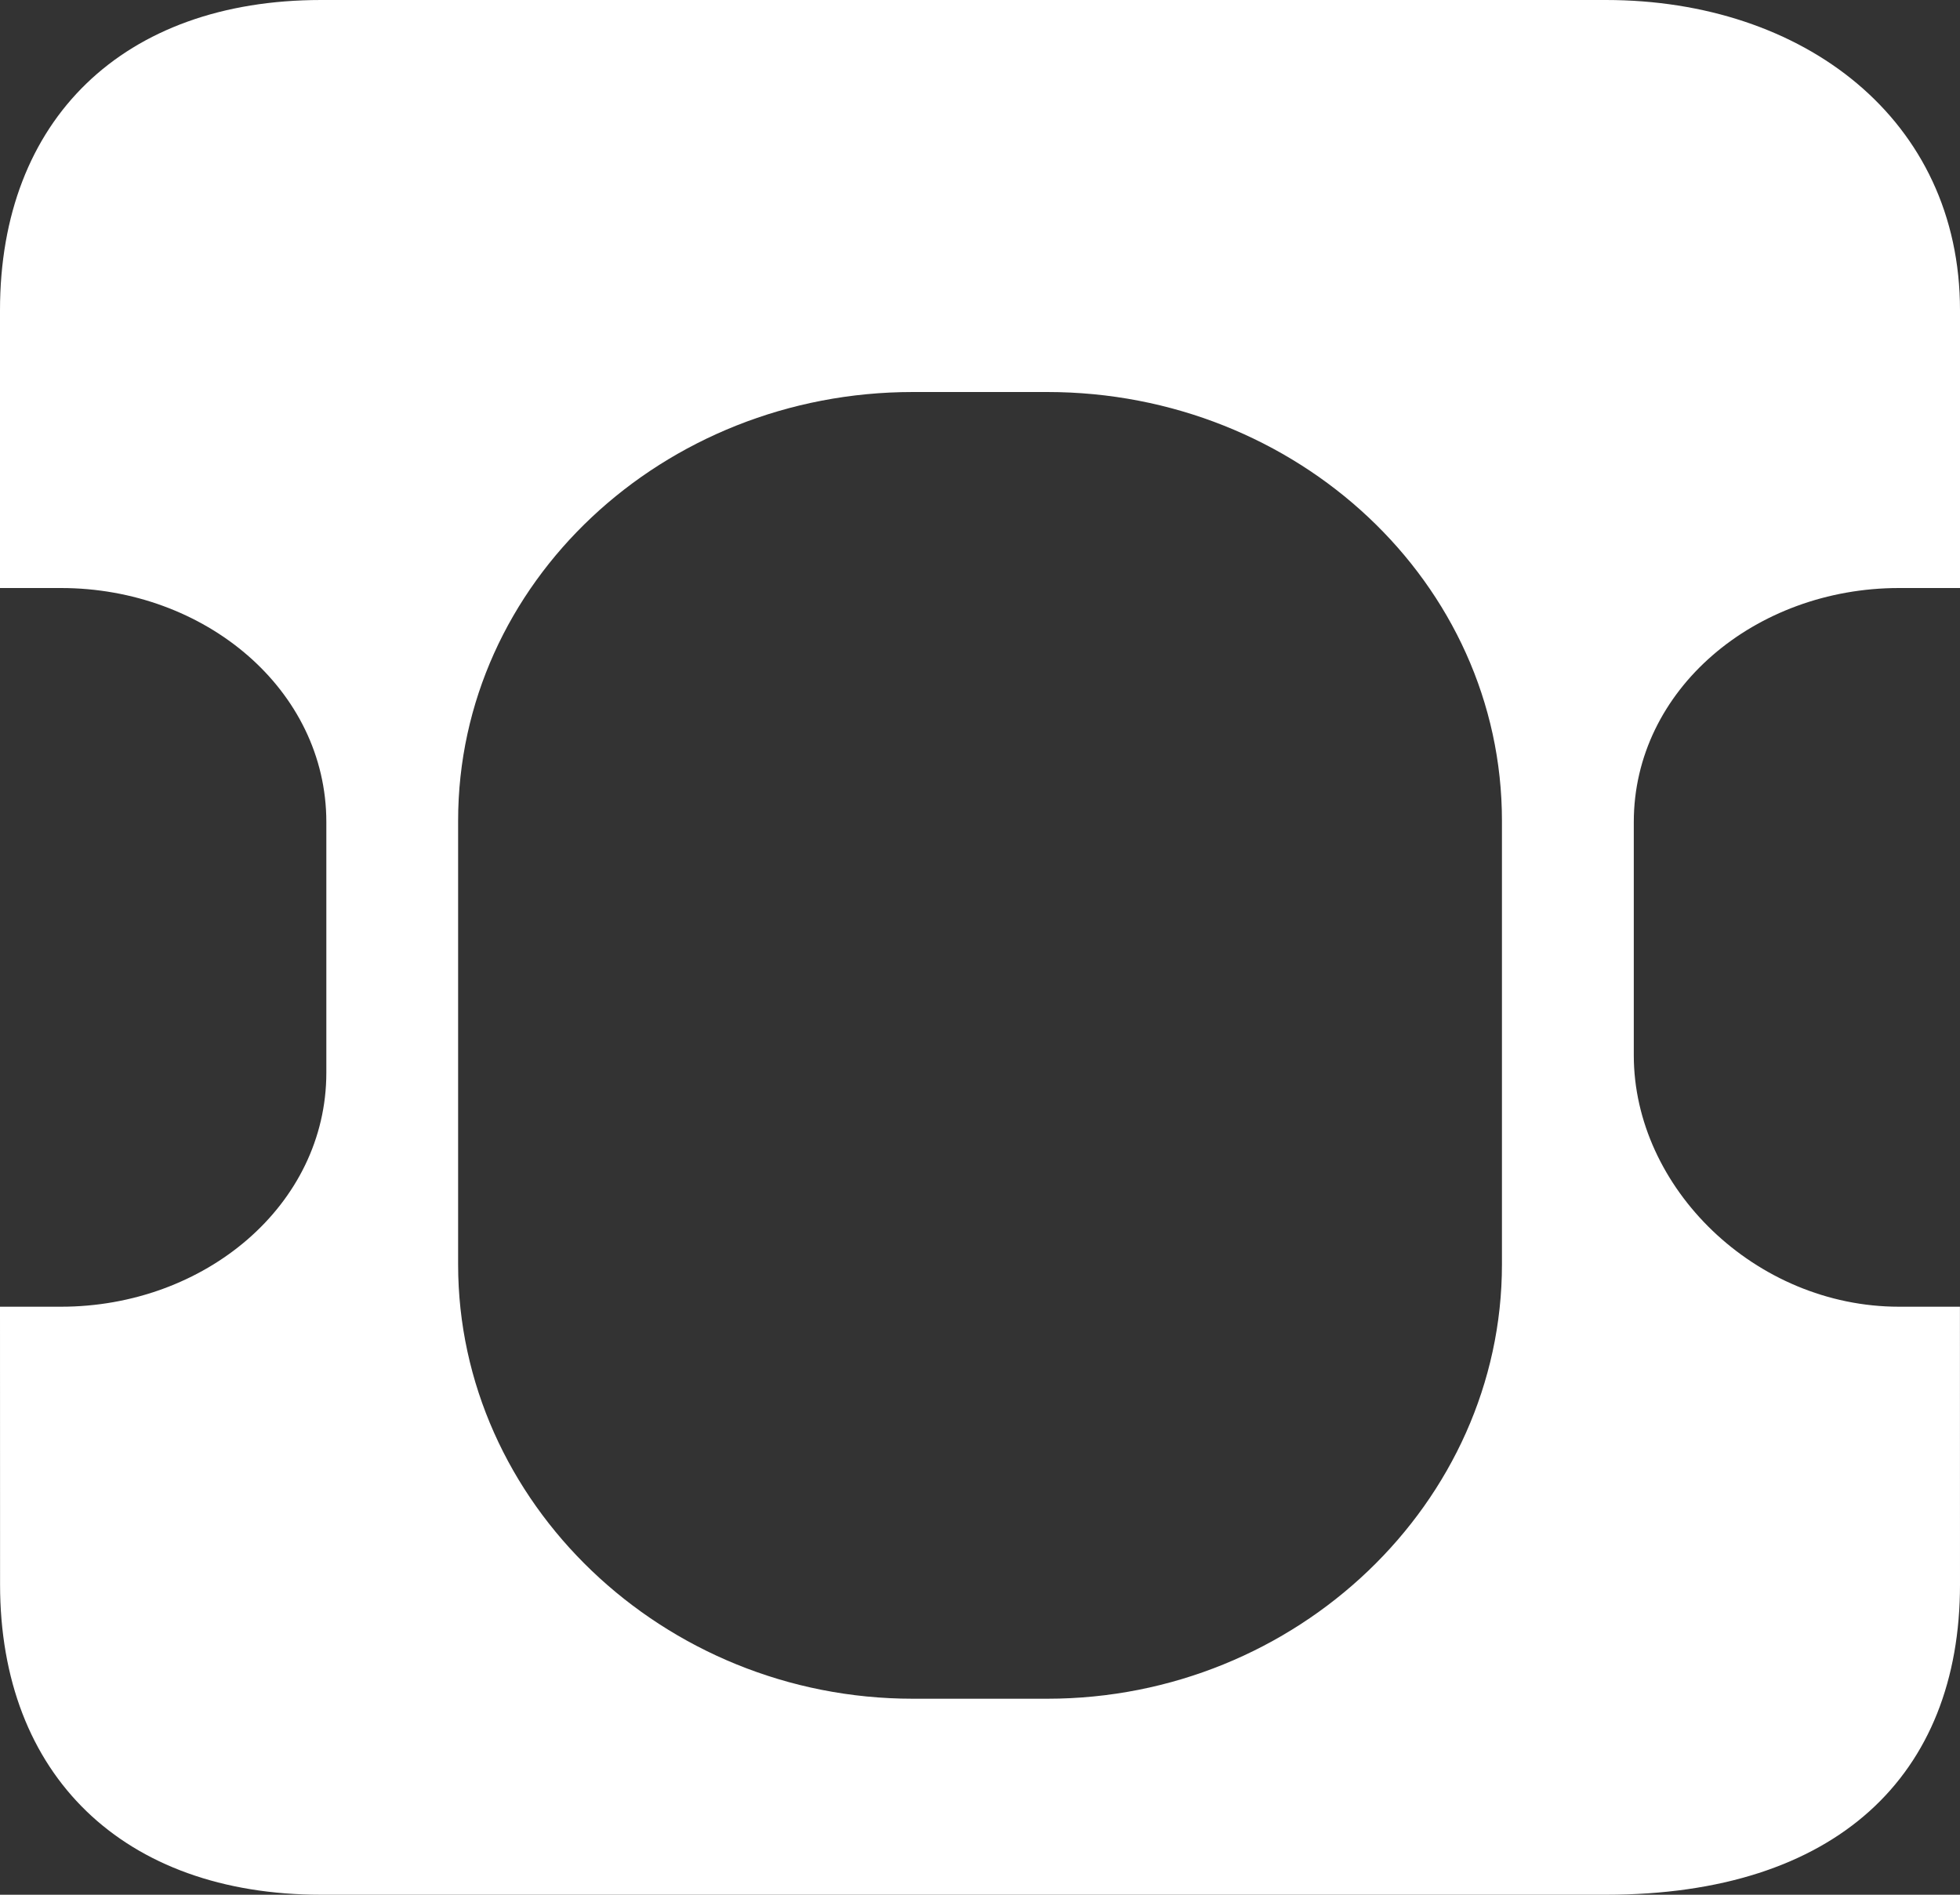 <svg width="30" height="29" viewBox="0 0 30 29" fill="none" xmlns="http://www.w3.org/2000/svg">
<rect x="0" y="0" width="30" height="29" fill="#333333" stroke="none"/>
<path fill-rule="evenodd" clip-rule="evenodd" d="M29.999 20L30 24.252C30 27.174 28.11 29 24.58 29H4.916C1.89 29 0.001 27.174 0.001 24.252L0 20H0.933C3.136 20 4.995 18.445 4.995 16.418V12.582C4.995 10.555 3.136 9 0.933 9H0V4.748C0 1.826 1.89 0 4.915 0H24.58C27.606 0 30 1.826 30 4.748V9H29.067C26.865 9 25.007 10.555 25.007 12.582V16.152C25.007 18.179 26.866 20 29.067 20H30H29.999ZM22.989 12.563C22.989 8.918 19.852 6 16.029 6H13.972C10.149 6 7.012 8.92 7.012 12.563V19.353C7.012 22.995 10.149 26 13.972 26H16.029C19.852 26 22.989 22.995 22.989 19.352V12.563Z" fill="white"/>
</svg>
